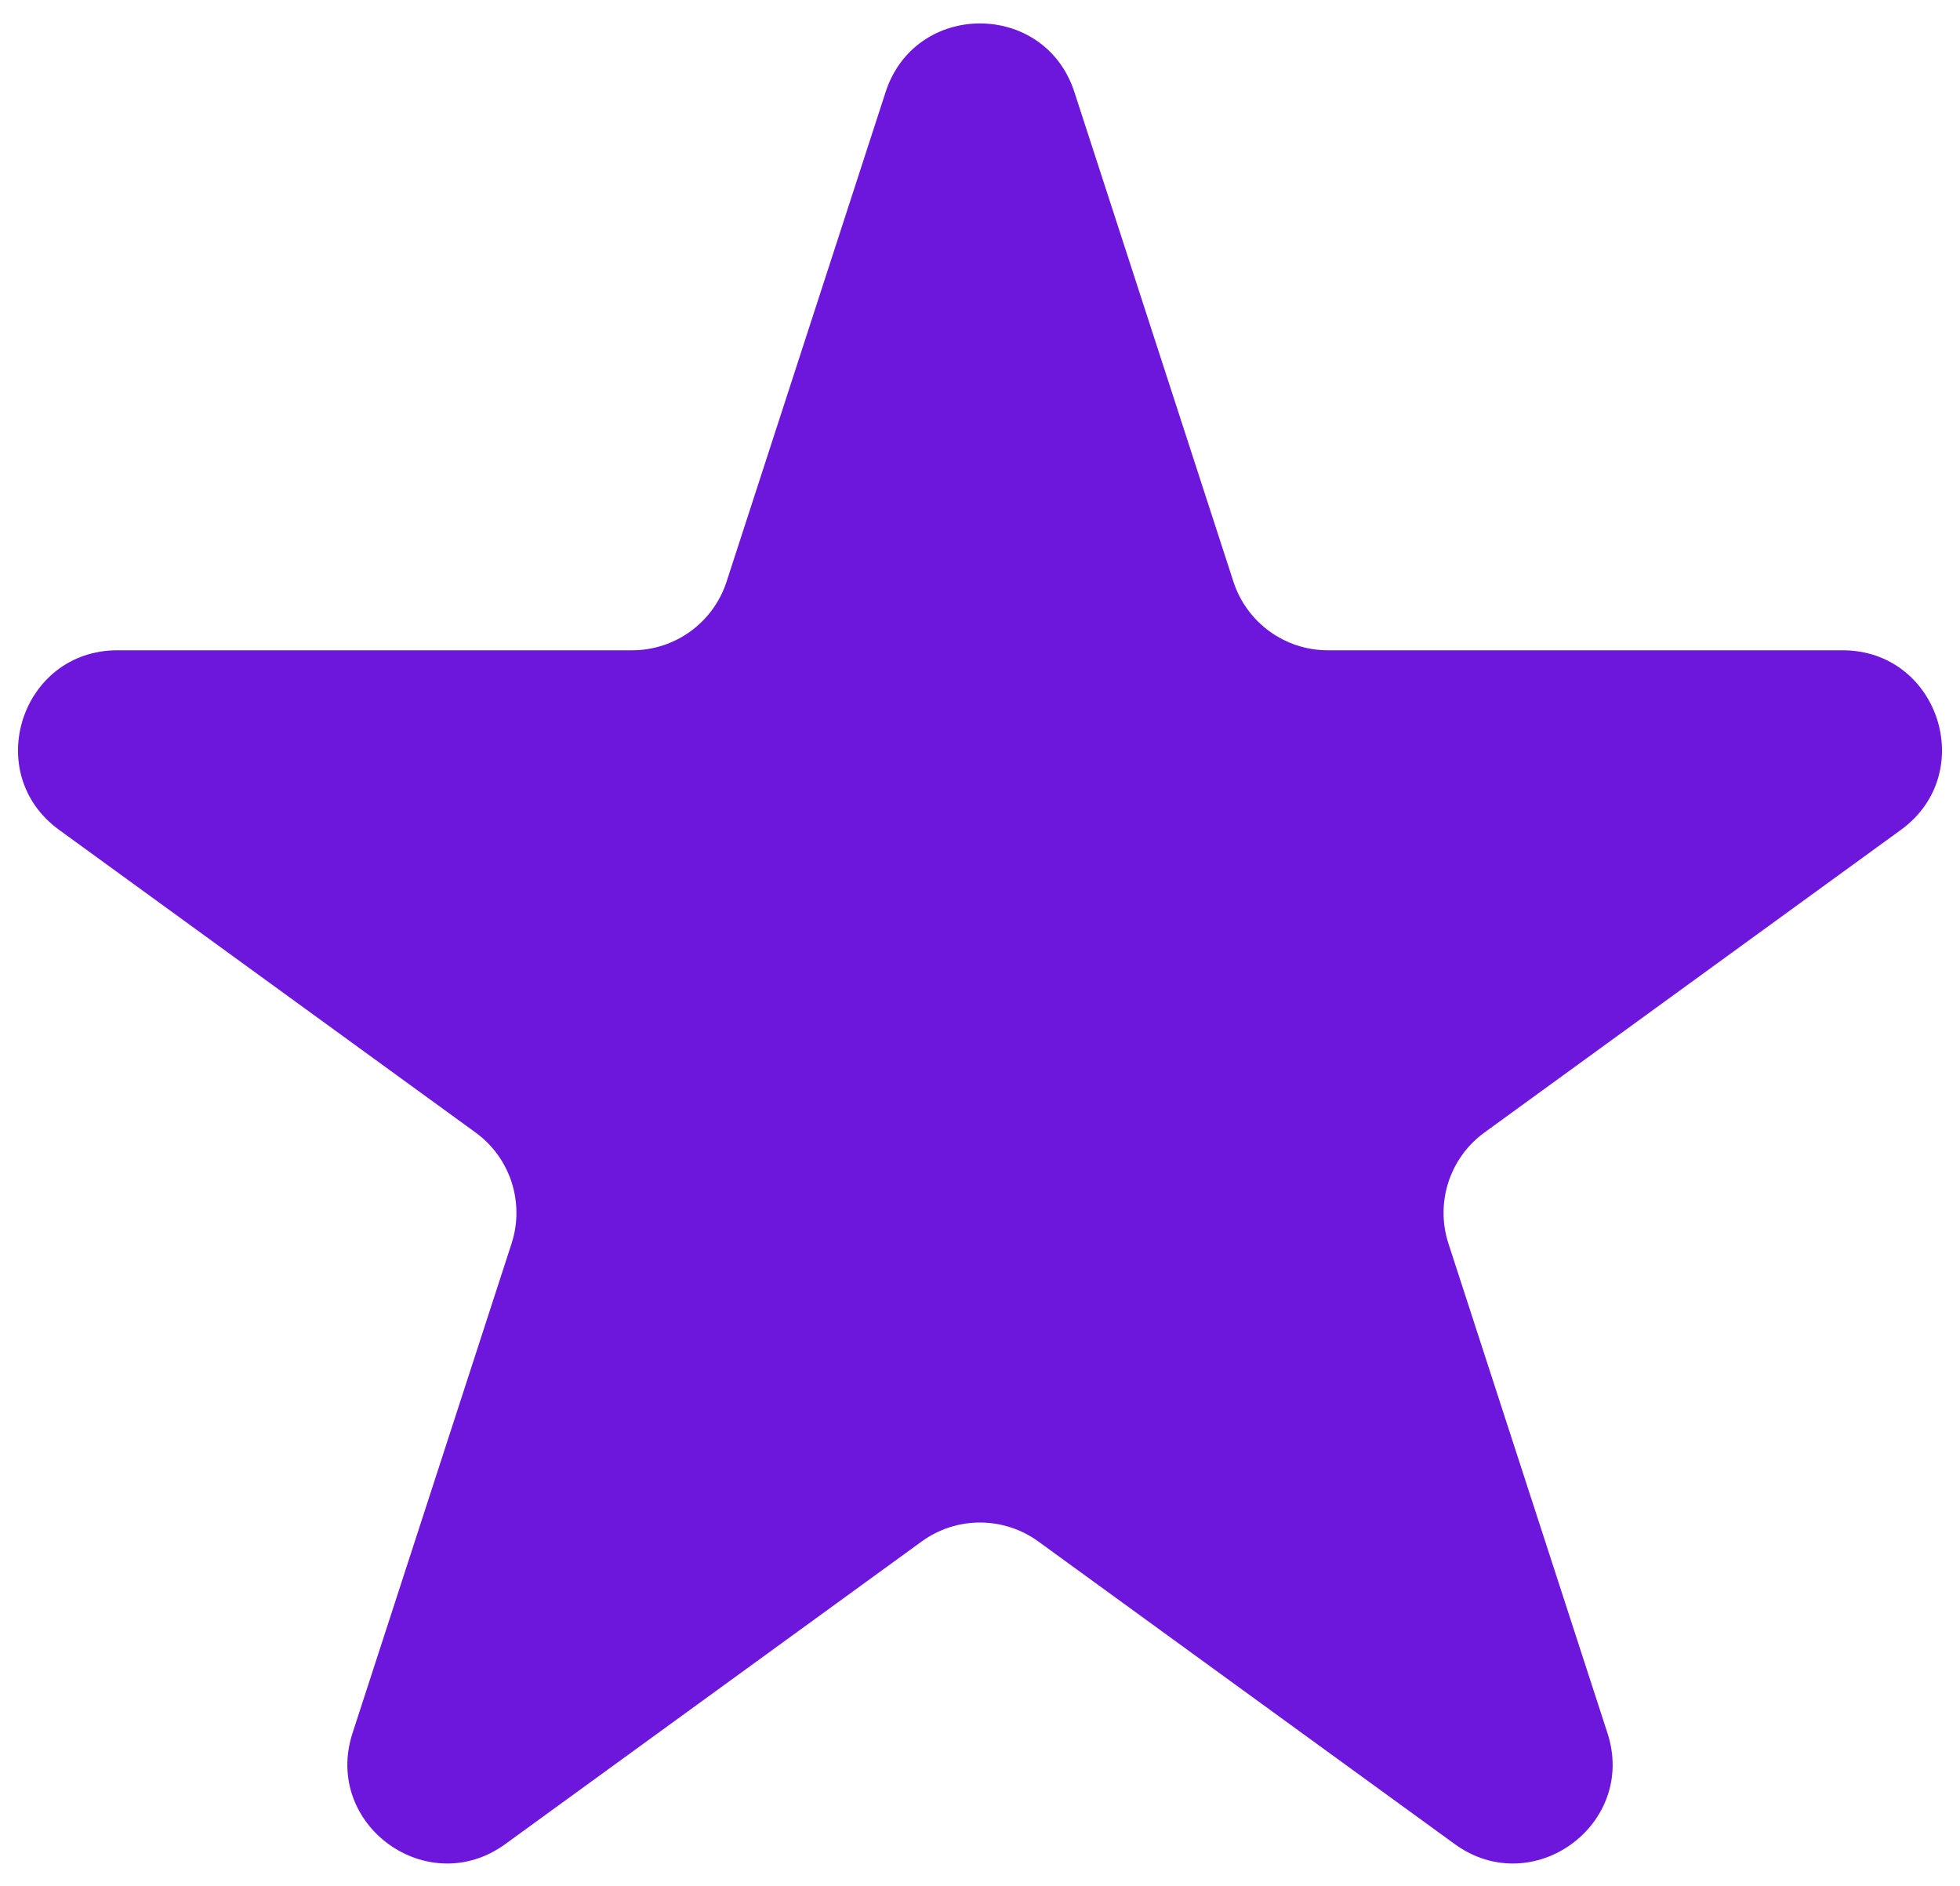 <svg width="79" height="76" viewBox="0 0 79 76" fill="none" xmlns="http://www.w3.org/2000/svg">
<path d="M35.696 3.708C36.893 0.023 42.107 0.023 43.304 3.708L49.715 23.44C50.251 25.088 51.787 26.204 53.52 26.204H74.267C78.141 26.204 79.753 31.162 76.618 33.44L59.833 45.635C58.431 46.653 57.844 48.459 58.38 50.107L64.791 69.838C65.989 73.523 61.771 76.588 58.636 74.31L41.851 62.115C40.449 61.097 38.551 61.097 37.149 62.115L20.364 74.31C17.229 76.588 13.011 73.523 14.209 69.838L20.62 50.107C21.155 48.459 20.569 46.653 19.167 45.635L2.382 33.44C-0.753 31.162 0.859 26.204 4.733 26.204H25.48C27.213 26.204 28.749 25.088 29.285 23.44L35.696 3.708Z" fill="#6D16DC"/>
</svg>
